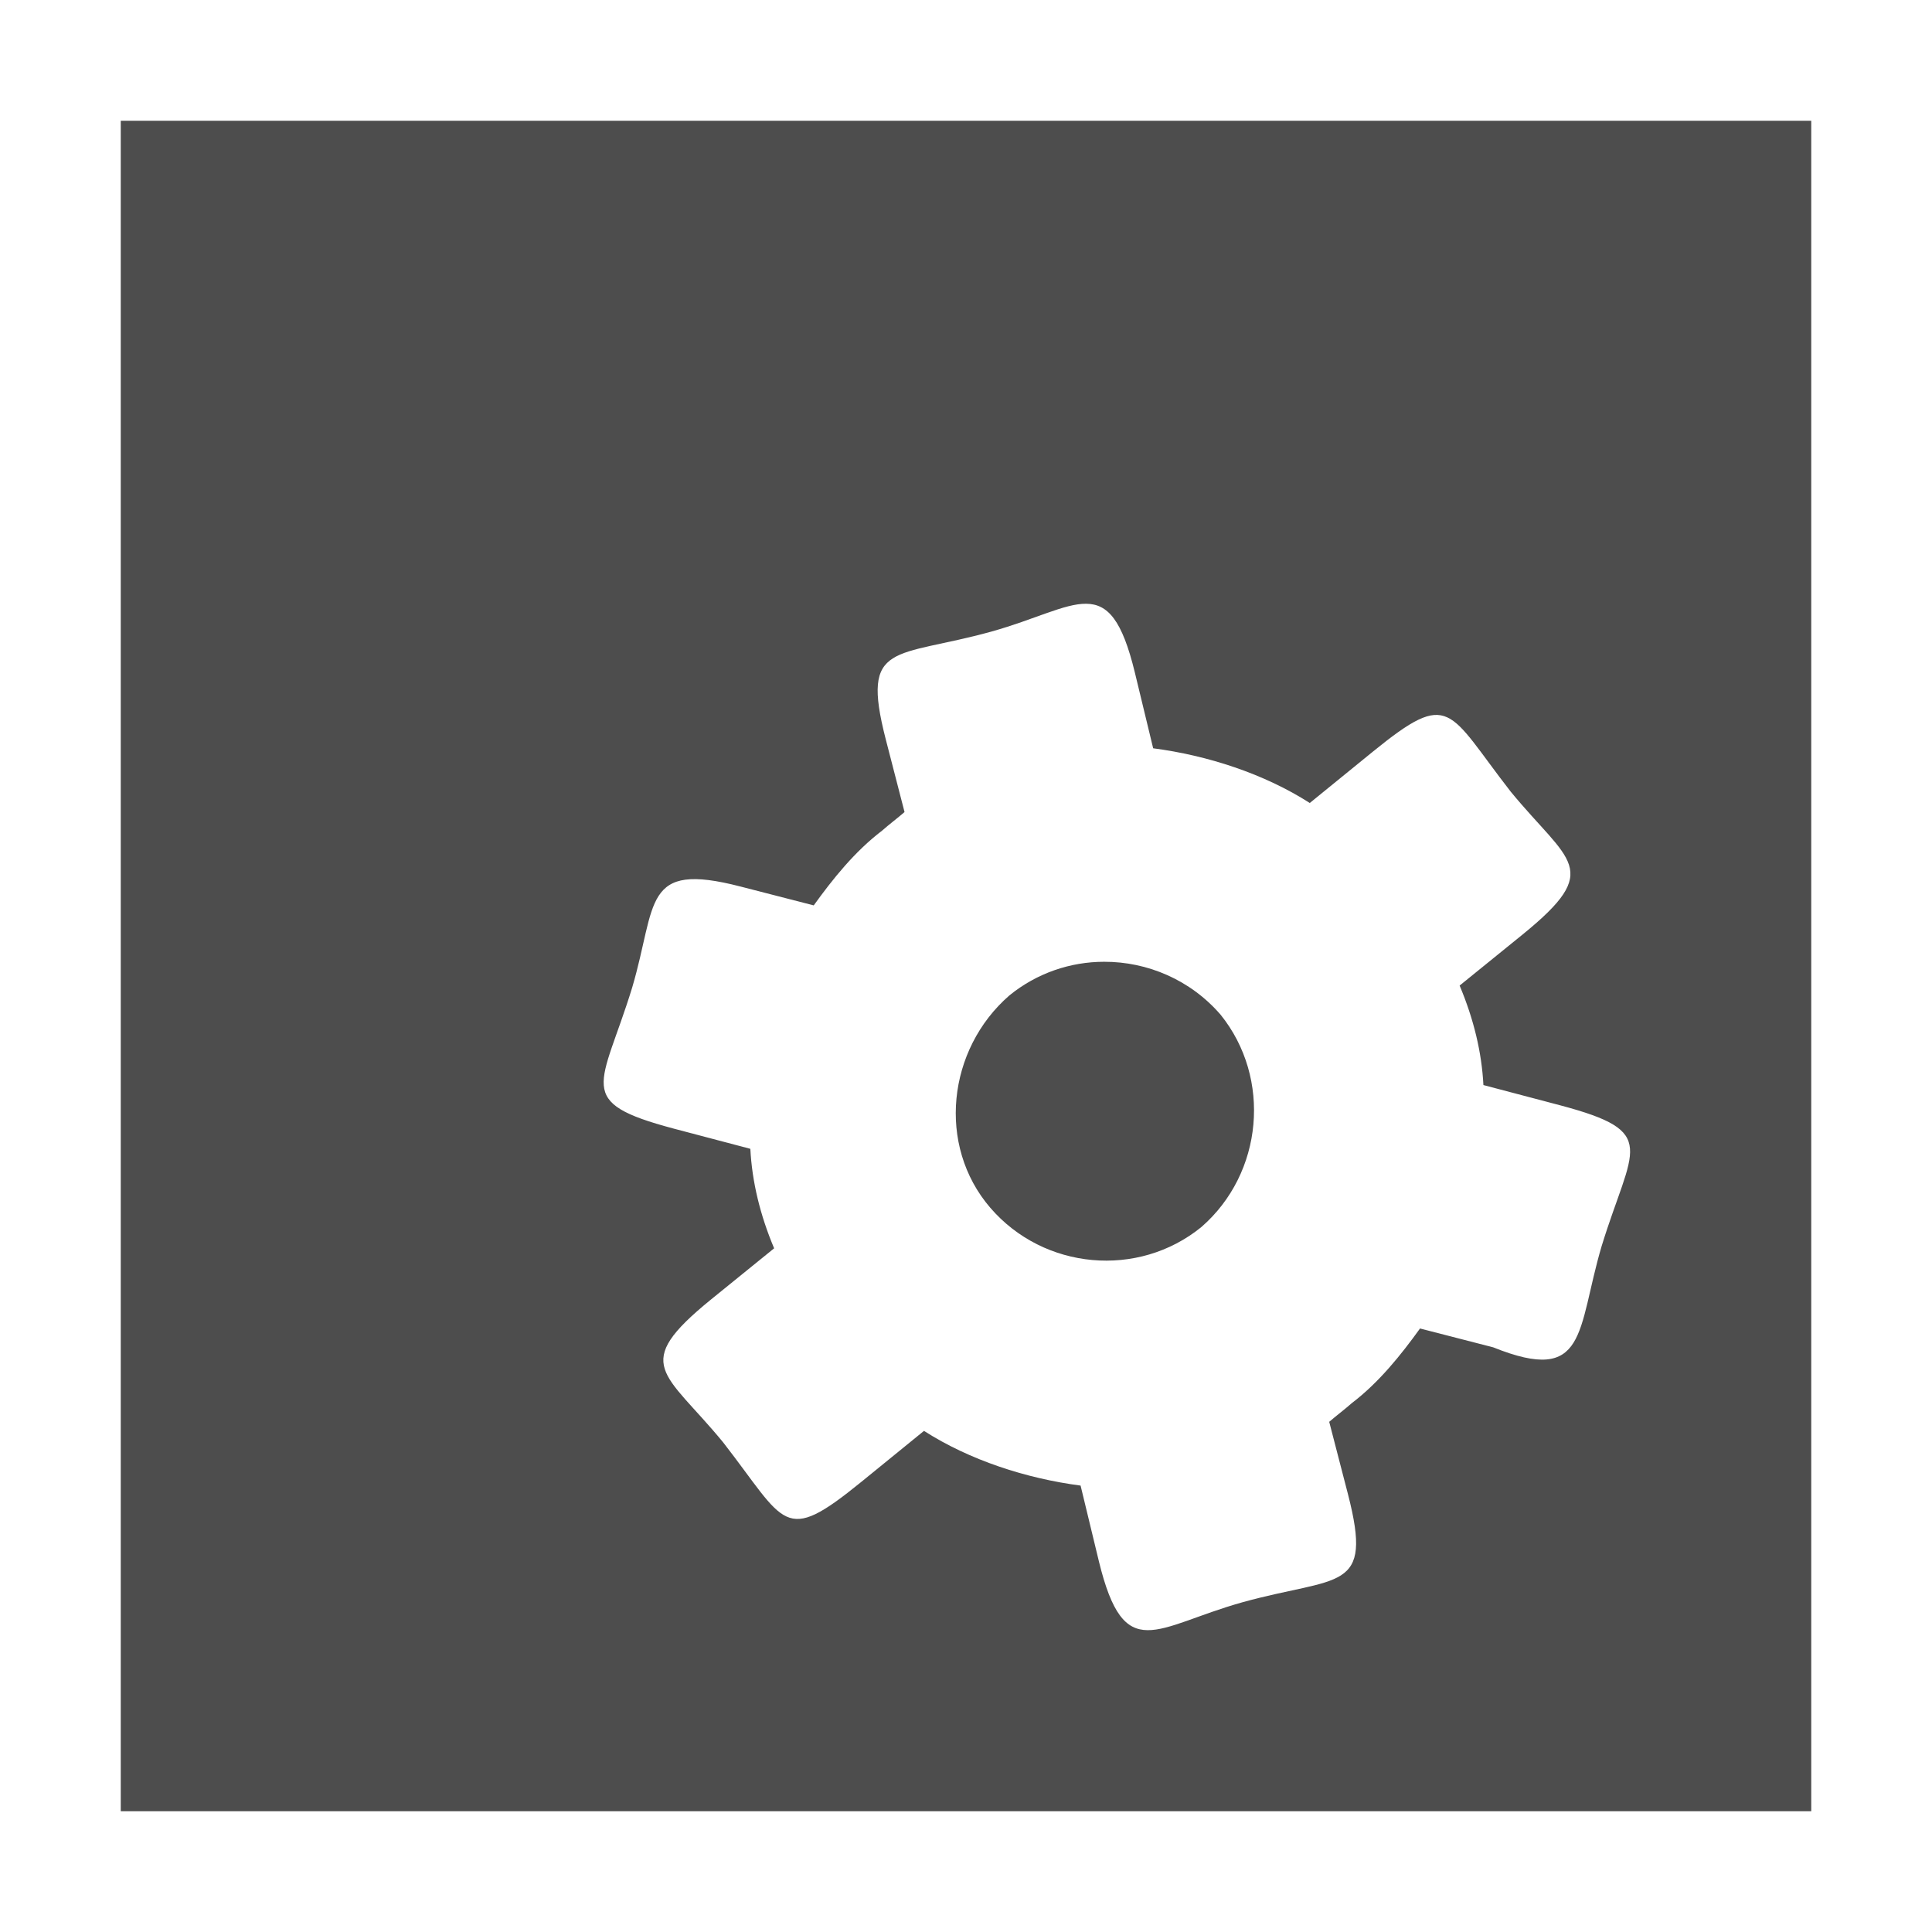 <svg width="16" version="1.1" xmlns="http://www.w3.org/2000/svg" height="16">
<defs id="defs3051">
<style type="text/css" id="current-color-scheme">
.ColorScheme-Text {
color:#4d4d4d;
}
</style>
</defs>
<path style="fill:currentColor" d="m 1,1 v 14 h 14 v -14 h -14 z  m 7.996,4 c 0.18,0.002 0.297,0.137 0.402,0.568 l .152,.629 c 0.451,0.059 0.919,0.211 1.297,0.453 l .521,-.424 c 0.648,-0.527 0.619,-0.343 1.143,0.33 0.483,0.588 0.771,0.636 0.1,1.182 l -.523,.424 c 0.117,0.278 0.183,0.553 0.197,0.824 l .637,.168 c 0.829,0.221 0.595,0.343 0.342,1.166 -0.207,0.7 -0.114,1.153 -0.898,0.838 l -.606,-.156 c -0.158,0.219 -0.339,0.446 -0.566,0.619 -0.055,0.049 -0.131,0.106 -0.186,0.154 l .156,.602 c 0.21,0.817 -0.074,0.67 -0.877,0.893 -0.72,0.202 -0.975,0.525 -1.186,-0.338 l -.152,-.629 c -0.451,-0.059 -0.919,-0.211 -1.297,-0.453 l -.521,.424 c -0.648,0.527 -0.619,0.343 -1.143,-0.33 -0.483,-0.588 -0.771,-0.636 -0.1,-1.182 l .523,-.424 c -0.117,-0.278 -0.183,-0.553 -0.197,-0.824 l -.637,-.168 c -0.829,-0.221 -0.595,-0.343 -0.342,-1.166 0.207,-0.7 0.08,-1.05 0.898,-0.838 l .606,.156 c 0.158,-0.219 0.339,-0.446 0.566,-0.619 0.055,-0.049 0.131,-0.106 0.186,-0.154 l -.156,-.604 c -0.21,-0.817 0.074,-0.668 0.877,-0.891 0.36,-0.101 0.603,-0.232 0.783,-0.23 z  m .148,2.965 c -0.278,0 -0.557,0.093 -0.785,0.279 -0.513,0.446 -0.602,1.242 -0.158,1.758 0.444,0.516 1.226,0.585 1.748,0.16 0.513,-0.446 0.583,-1.233 0.16,-1.758 -0.25,-0.29 -0.608,-0.44 -0.965,-0.439 z " class="ColorScheme-Text"/>
</svg>
